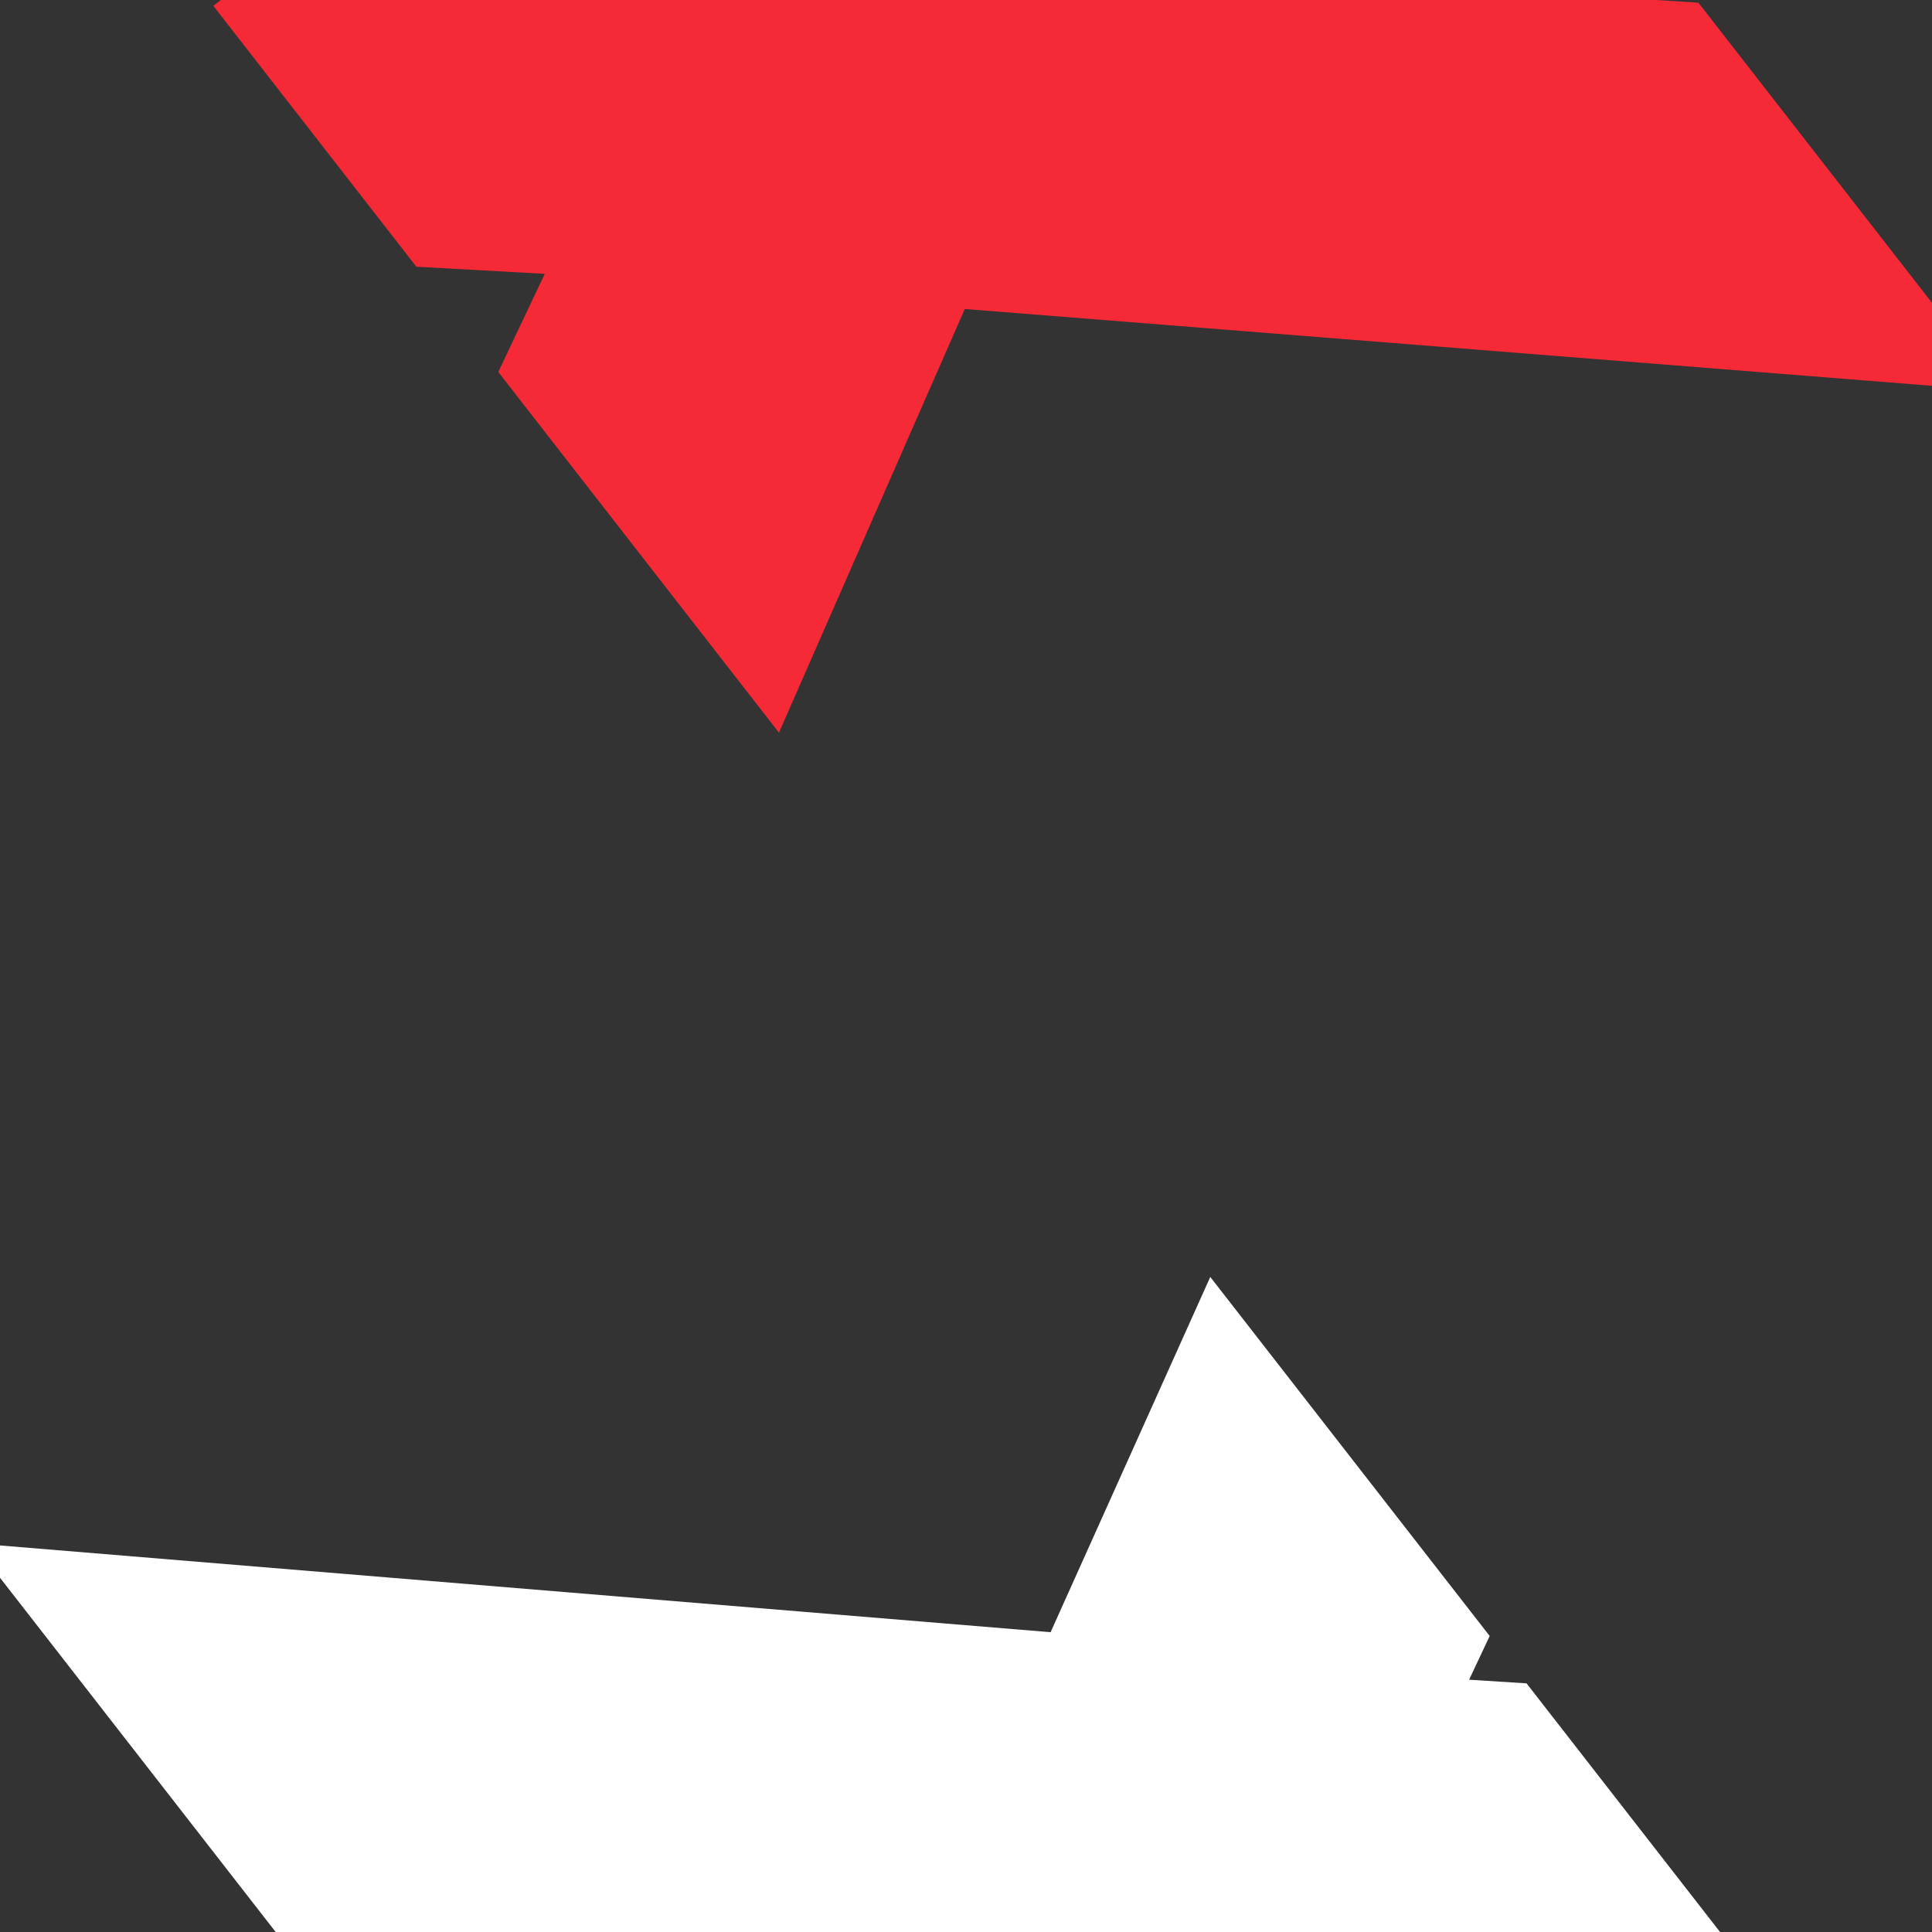 <?xml version="1.0" encoding="utf-8"?>
<!-- Generator: Adobe Illustrator 24.1.0, SVG Export Plug-In . SVG Version: 6.00 Build 0)  -->
<svg version="1.1" id="Capa_1" xmlns="http://www.w3.org/2000/svg" xmlns:xlink="http://www.w3.org/1999/xlink" x="0px" y="0px"
	 viewBox="0 0 360 360" enable-background="new 0 0 360 360" xml:space="preserve">
<rect x="0" y="0" width="360" height="360" fill="#333333" stroke="none"/>
<rect x="-37.41" y="-407.85" display="none" width="1026" height="1026"/>
<g>
	<defs>
		<path id="SVGID_1_" d="M227.9,180.25l77.84,143.79h-87.67l-43.42-86.03l-74.97,86.03H2.59l136.42-148.3L65.67,37.28h86.44
			l41.79,82.34l72.92-82.34h91.77L227.9,180.25z"/>
	</defs>
	<clipPath id="SVGID_2_">
		<use xlink:href="#SVGID_1_"  overflow="visible"/>
	</clipPath>
	
		<rect x="-195.87" y="111.59" transform="matrix(0.614 0.789 -0.789 0.614 249.072 86.555)" clip-path="url(#SVGID_2_)" fill="#FFFFFF" width="463.8" height="372.74"/>
	
		<rect x="97.29" y="-116.66" transform="matrix(0.614 0.789 -0.789 0.614 182.061 -232.91)" clip-path="url(#SVGID_2_)" fill="#F62937" width="463.8" height="372.74"/>
</g>
<g>
</g>
<g>
</g>
<g>
</g>
<g>
</g>
<g>
</g>
<g>
</g>
<g>
</g>
<g>
</g>
<g>
</g>
<g>
</g>
<g>
</g>
<g>
</g>
<g>
</g>
<g>
</g>
<g>
</g>
</svg>
